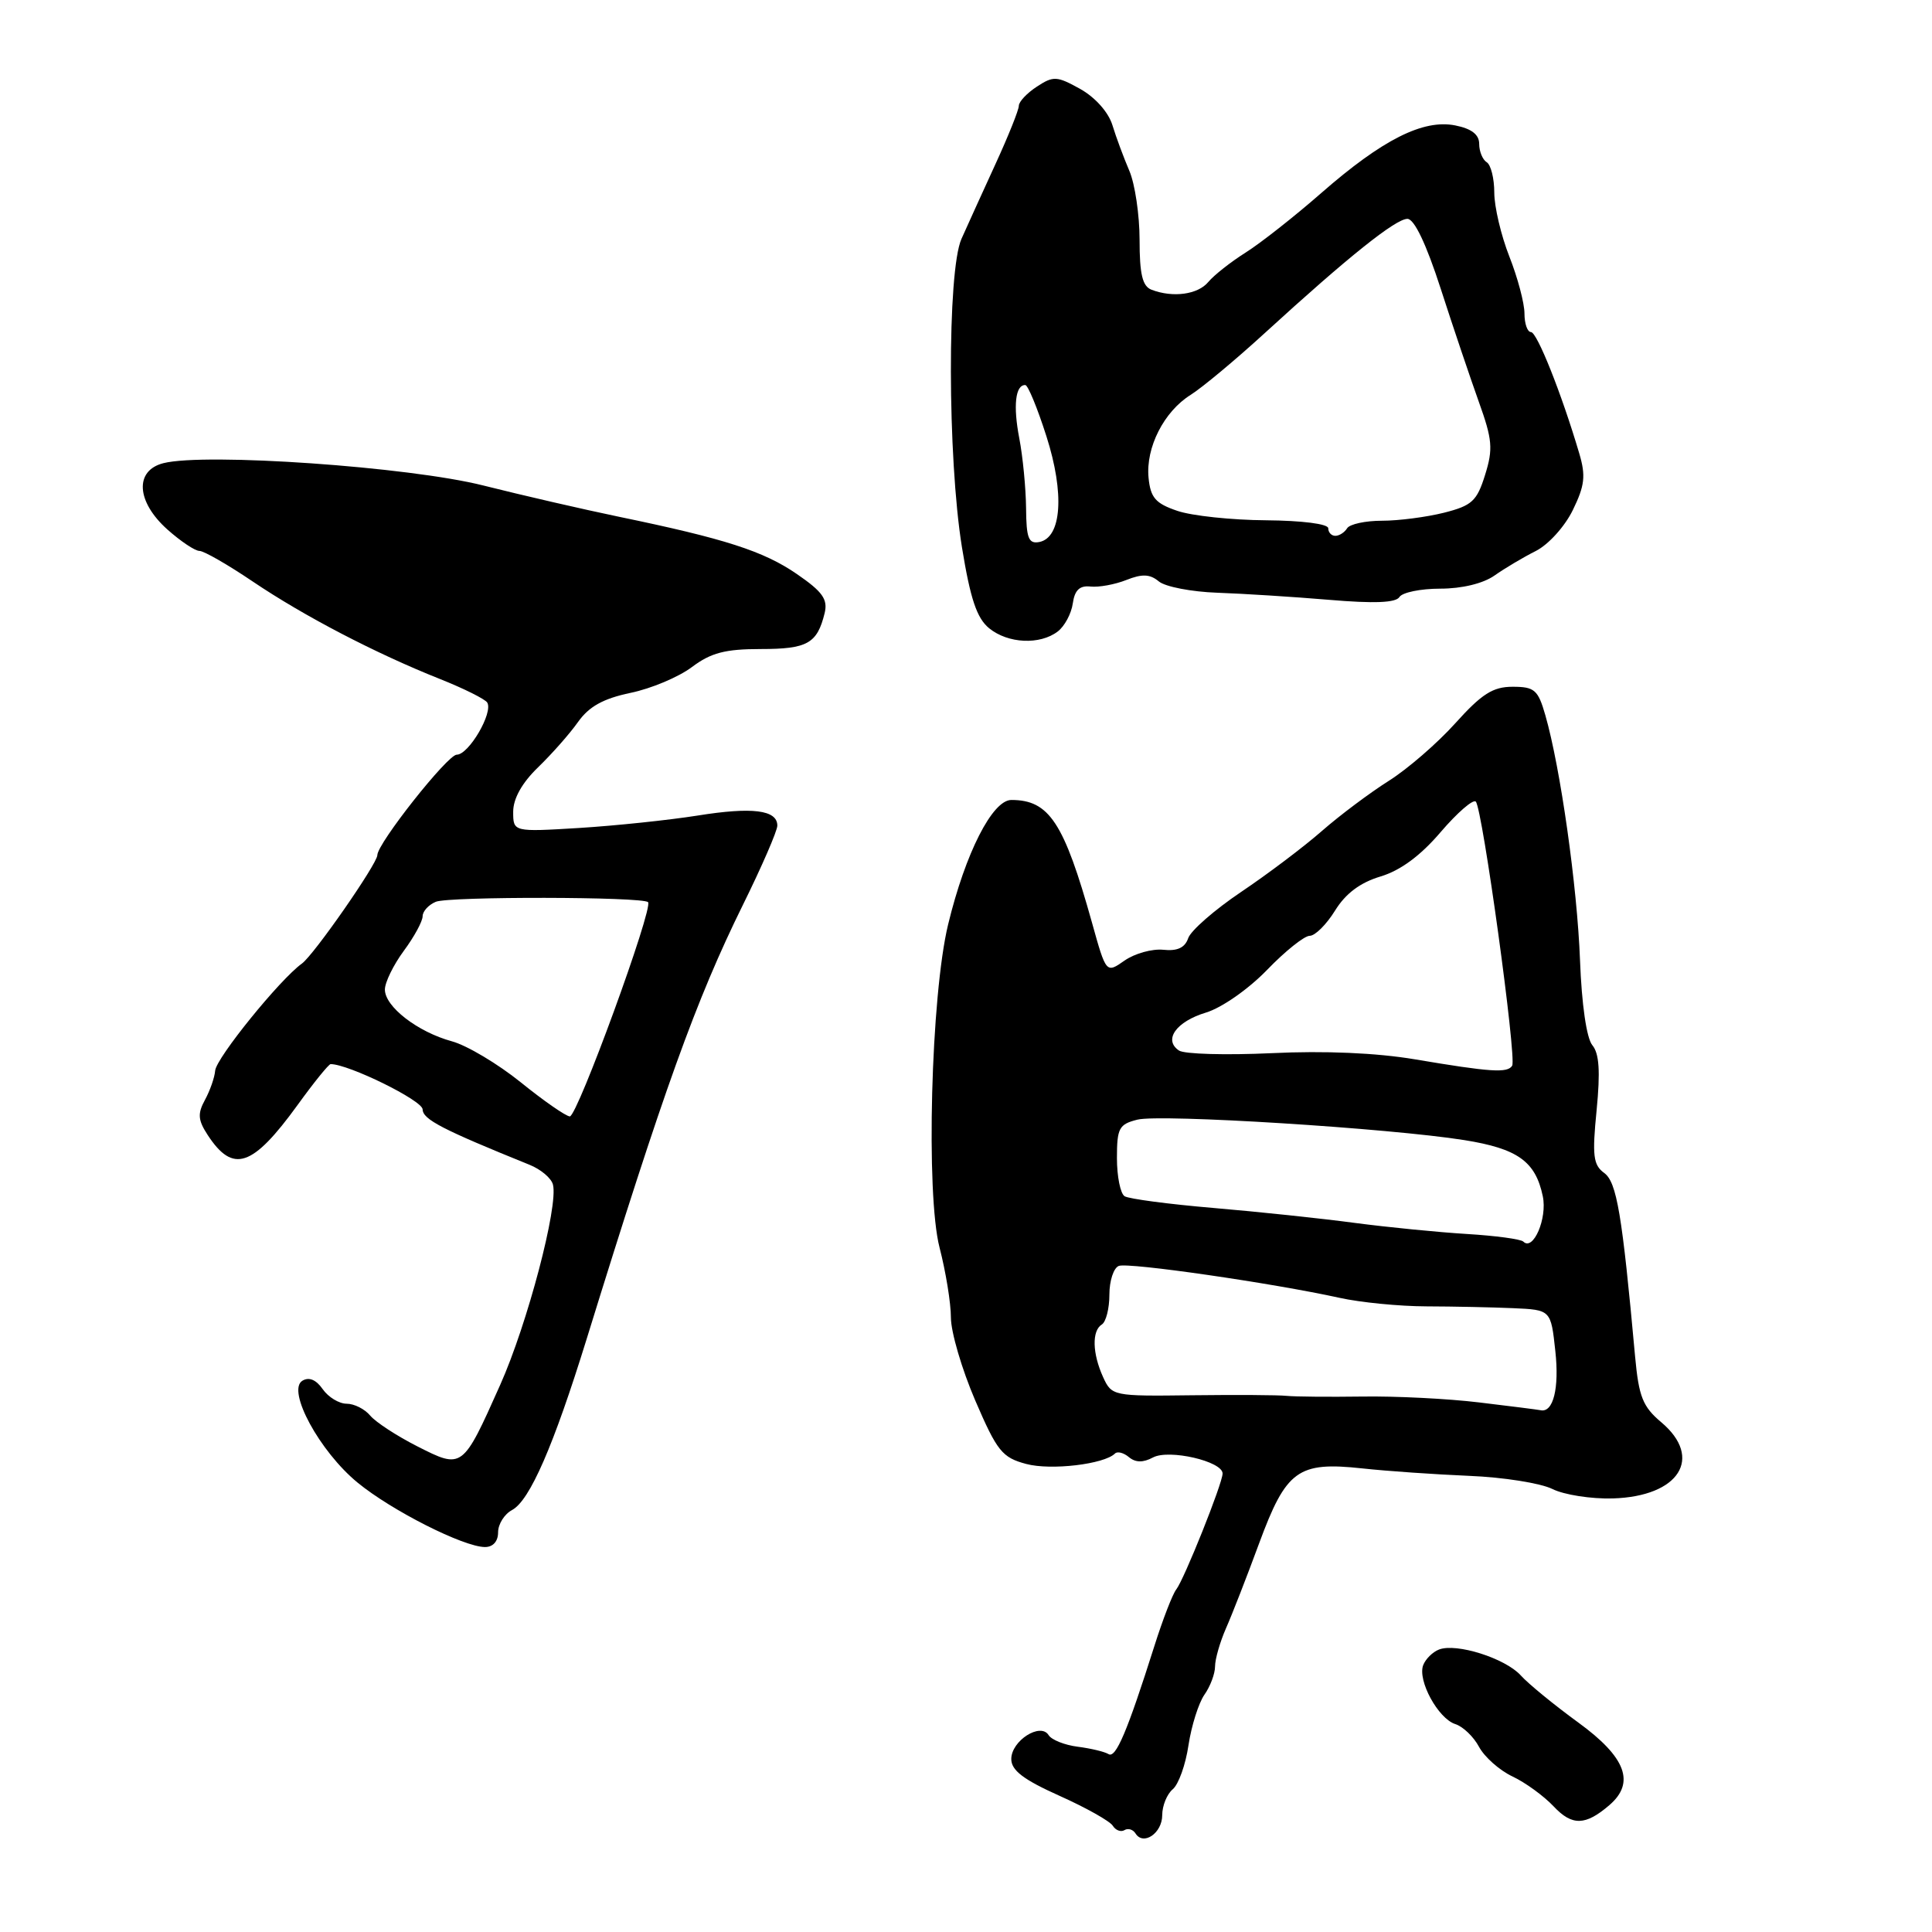 <?xml version="1.0" encoding="UTF-8" standalone="no"?>
<!DOCTYPE svg PUBLIC "-//W3C//DTD SVG 1.1//EN" "http://www.w3.org/Graphics/SVG/1.1/DTD/svg11.dtd" >
<svg xmlns="http://www.w3.org/2000/svg" xmlns:xlink="http://www.w3.org/1999/xlink" version="1.1" viewBox="0 0 256 256">
 <g >
 <path fill="currentColor"
d=" M 154.00 240.52 C 154.00 239.27 154.63 237.73 155.39 237.09 C 156.16 236.46 157.10 233.83 157.48 231.25 C 157.87 228.68 158.82 225.67 159.59 224.56 C 160.37 223.46 161.00 221.77 161.00 220.81 C 161.00 219.85 161.65 217.59 162.44 215.78 C 163.24 213.98 165.22 208.90 166.84 204.50 C 170.43 194.78 171.99 193.65 180.50 194.57 C 183.80 194.93 190.19 195.37 194.70 195.56 C 199.20 195.74 204.15 196.53 205.70 197.30 C 207.24 198.07 210.84 198.63 213.70 198.55 C 222.50 198.29 225.74 193.18 220.12 188.45 C 217.67 186.39 217.15 185.07 216.66 179.76 C 214.94 160.84 214.23 156.64 212.56 155.42 C 211.11 154.36 210.96 153.13 211.56 147.10 C 212.06 141.97 211.91 139.59 210.99 138.49 C 210.23 137.57 209.58 133.10 209.36 127.23 C 208.99 117.46 206.77 101.74 204.76 94.75 C 203.80 91.41 203.33 91.00 200.43 91.00 C 197.82 91.00 196.34 91.94 192.84 95.83 C 190.45 98.49 186.47 101.93 184.00 103.48 C 181.53 105.04 177.56 108.01 175.18 110.09 C 172.80 112.18 167.98 115.82 164.45 118.19 C 160.93 120.56 157.77 123.32 157.44 124.32 C 157.01 125.58 156.00 126.05 154.14 125.85 C 152.66 125.70 150.36 126.34 149.01 127.28 C 146.57 128.99 146.57 128.99 144.69 122.24 C 140.98 108.98 139.02 106.00 134.01 106.00 C 131.50 106.00 127.92 113.03 125.63 122.50 C 123.35 131.90 122.66 158.26 124.50 165.33 C 125.32 168.50 126.00 172.67 126.00 174.58 C 126.00 176.50 127.45 181.44 129.22 185.56 C 132.12 192.30 132.79 193.13 135.97 193.98 C 139.25 194.86 146.31 194.02 147.74 192.60 C 148.06 192.28 148.89 192.49 149.59 193.08 C 150.47 193.81 151.47 193.82 152.78 193.12 C 154.90 191.99 162.00 193.63 162.00 195.25 C 162.00 196.54 156.91 209.27 155.86 210.61 C 155.37 211.23 154.07 214.60 152.96 218.11 C 149.36 229.47 147.85 233.02 146.89 232.43 C 146.37 232.11 144.53 231.67 142.80 231.45 C 141.07 231.23 139.34 230.54 138.95 229.92 C 137.88 228.18 134.00 230.66 134.00 233.08 C 134.00 234.58 135.61 235.81 140.38 237.95 C 143.89 239.52 147.07 241.31 147.45 241.92 C 147.83 242.53 148.53 242.79 149.00 242.50 C 149.47 242.21 150.13 242.41 150.46 242.94 C 151.50 244.61 154.00 242.90 154.00 240.52 Z  M 213.25 239.19 C 216.71 236.22 215.45 232.84 209.14 228.25 C 205.93 225.91 202.49 223.10 201.50 221.99 C 199.44 219.73 192.99 217.68 190.68 218.57 C 189.84 218.89 188.90 219.82 188.58 220.64 C 187.81 222.67 190.56 227.72 192.83 228.45 C 193.85 228.77 195.27 230.13 195.98 231.47 C 196.70 232.81 198.69 234.58 200.41 235.39 C 202.13 236.20 204.58 237.99 205.87 239.36 C 208.31 241.96 210.08 241.92 213.25 239.19 Z  M 66.00 203.04 C 66.00 201.95 66.84 200.62 67.86 200.08 C 70.20 198.82 73.34 191.61 77.71 177.50 C 87.93 144.45 92.23 132.49 98.44 119.90 C 100.95 114.82 103.00 110.09 103.00 109.40 C 103.00 107.32 99.70 106.90 92.41 108.07 C 88.61 108.67 81.56 109.41 76.75 109.71 C 68.00 110.24 68.00 110.24 68.00 107.56 C 68.00 105.82 69.17 103.73 71.29 101.68 C 73.10 99.93 75.49 97.23 76.59 95.67 C 78.05 93.61 79.93 92.57 83.54 91.81 C 86.27 91.25 89.93 89.71 91.68 88.39 C 94.21 86.49 96.10 86.00 100.81 86.00 C 106.99 86.00 108.28 85.27 109.27 81.24 C 109.71 79.41 109.00 78.41 105.60 76.07 C 101.17 73.02 96.06 71.38 82.00 68.47 C 77.33 67.50 69.24 65.64 64.04 64.33 C 54.21 61.85 27.24 59.97 21.66 61.37 C 17.81 62.34 18.05 66.47 22.18 70.16 C 23.93 71.72 25.84 73.00 26.43 73.00 C 27.02 73.00 30.20 74.83 33.50 77.06 C 40.29 81.64 49.75 86.57 58.27 89.96 C 61.44 91.22 64.27 92.63 64.56 93.09 C 65.38 94.42 62.12 100.00 60.52 100.00 C 59.30 100.00 50.00 111.76 50.00 113.31 C 50.00 114.44 41.58 126.55 40.00 127.68 C 37.08 129.78 28.65 140.18 28.51 141.87 C 28.44 142.76 27.83 144.51 27.16 145.74 C 26.16 147.57 26.23 148.42 27.53 150.41 C 30.88 155.52 33.45 154.66 39.43 146.42 C 41.58 143.44 43.56 141.00 43.81 141.00 C 46.19 141.00 55.98 145.81 56.00 147.00 C 56.03 148.33 58.60 149.66 70.19 154.35 C 71.67 154.95 73.06 156.12 73.27 156.97 C 74.00 159.81 69.88 175.44 66.28 183.50 C 61.29 194.68 61.28 194.68 55.32 191.66 C 52.60 190.28 49.79 188.45 49.06 187.58 C 48.34 186.71 46.94 186.00 45.93 186.00 C 44.93 186.00 43.50 185.13 42.76 184.07 C 41.88 182.81 40.94 182.42 40.06 182.96 C 37.97 184.25 42.36 192.34 47.39 196.46 C 51.91 200.17 61.41 204.97 64.25 204.99 C 65.33 205.00 66.00 204.24 66.00 203.04 Z  M 140.15 83.68 C 141.06 82.99 141.96 81.31 142.15 79.96 C 142.40 78.19 143.06 77.56 144.50 77.72 C 145.60 77.84 147.74 77.45 149.25 76.85 C 151.34 76.02 152.37 76.06 153.55 77.04 C 154.40 77.75 157.89 78.42 161.30 78.54 C 164.71 78.66 171.38 79.08 176.12 79.48 C 182.09 79.99 184.96 79.87 185.43 79.11 C 185.81 78.50 188.24 78.00 190.84 78.00 C 193.71 78.00 196.52 77.32 198.03 76.26 C 199.39 75.30 201.85 73.84 203.50 73.01 C 205.17 72.17 207.35 69.76 208.41 67.58 C 209.99 64.34 210.14 63.05 209.26 60.08 C 206.92 52.16 203.67 44.00 202.86 44.00 C 202.39 44.00 202.00 42.89 202.00 41.54 C 202.00 40.18 201.10 36.79 200.00 34.00 C 198.90 31.21 198.00 27.39 198.00 25.52 C 198.00 23.65 197.55 21.84 197.00 21.50 C 196.45 21.16 196.00 20.06 196.00 19.07 C 196.00 17.83 194.99 17.05 192.83 16.62 C 188.58 15.77 183.18 18.49 175.07 25.58 C 171.54 28.67 167.03 32.22 165.06 33.46 C 163.08 34.71 160.86 36.46 160.11 37.36 C 158.73 39.03 155.42 39.48 152.58 38.39 C 151.38 37.93 151.00 36.34 151.00 31.79 C 151.00 28.50 150.39 24.38 149.65 22.65 C 148.91 20.92 147.89 18.19 147.40 16.58 C 146.87 14.86 145.12 12.90 143.14 11.79 C 140.05 10.07 139.58 10.04 137.39 11.48 C 136.07 12.34 135.00 13.48 135.00 14.02 C 135.00 14.56 133.61 18.03 131.90 21.75 C 130.20 25.46 128.17 29.92 127.40 31.65 C 125.50 35.92 125.54 60.62 127.46 72.50 C 128.58 79.37 129.43 81.91 131.07 83.25 C 133.57 85.28 137.78 85.48 140.15 83.68 Z  M 196.00 185.83 C 191.88 185.33 184.90 184.98 180.50 185.05 C 176.10 185.11 171.60 185.07 170.50 184.96 C 169.40 184.84 163.74 184.81 157.91 184.88 C 147.48 185.01 147.31 184.98 146.16 182.46 C 144.74 179.33 144.66 176.33 146.00 175.50 C 146.55 175.16 147.00 173.38 147.00 171.55 C 147.00 169.71 147.56 168.00 148.25 167.74 C 149.53 167.25 168.59 170.01 177.50 171.97 C 180.25 172.58 185.43 173.09 189.00 173.10 C 192.57 173.11 197.75 173.22 200.50 173.34 C 205.50 173.56 205.50 173.56 206.09 179.03 C 206.63 183.97 205.81 187.23 204.13 186.86 C 203.78 186.79 200.12 186.32 196.00 185.83 Z  M 201.85 164.52 C 201.53 164.19 198.16 163.74 194.38 163.51 C 190.60 163.28 183.90 162.62 179.50 162.04 C 175.10 161.45 166.67 160.56 160.77 160.06 C 154.87 159.56 149.59 158.86 149.02 158.51 C 148.46 158.17 148.00 155.89 148.00 153.46 C 148.00 149.49 148.27 148.97 150.71 148.36 C 153.76 147.59 184.12 149.49 194.03 151.07 C 201.10 152.20 203.47 153.89 204.43 158.52 C 205.04 161.44 203.16 165.82 201.85 164.52 Z  M 187.50 140.37 C 182.40 139.51 175.51 139.21 168.50 139.55 C 162.45 139.83 156.92 139.68 156.22 139.20 C 154.12 137.79 155.85 135.36 159.80 134.17 C 161.88 133.54 165.41 131.08 167.88 128.53 C 170.28 126.04 172.83 124.00 173.54 124.00 C 174.26 124.00 175.76 122.50 176.90 120.66 C 178.30 118.39 180.23 116.95 182.92 116.14 C 185.56 115.35 188.22 113.39 190.89 110.26 C 193.10 107.68 195.20 105.86 195.55 106.22 C 196.43 107.10 200.99 140.20 200.37 141.21 C 199.76 142.21 197.51 142.06 187.50 140.37 Z  M 69.00 143.41 C 65.97 140.97 61.87 138.52 59.88 137.98 C 55.34 136.74 51.00 133.39 51.00 131.12 C 51.00 130.17 52.13 127.86 53.50 126.00 C 54.88 124.14 56.00 122.07 56.00 121.41 C 56.00 120.75 56.79 119.89 57.75 119.49 C 59.51 118.77 85.14 118.81 85.87 119.54 C 86.61 120.28 76.49 147.99 75.50 147.93 C 74.95 147.89 72.03 145.86 69.00 143.41 Z  M 135.96 67.32 C 135.93 64.67 135.53 60.51 135.06 58.07 C 134.23 53.77 134.54 50.98 135.86 51.02 C 136.21 51.03 137.47 54.09 138.66 57.82 C 141.08 65.39 140.68 71.24 137.71 71.82 C 136.29 72.09 135.99 71.32 135.96 67.32 Z  M 176.00 70.00 C 176.00 69.42 172.55 68.98 167.75 68.94 C 163.21 68.91 157.93 68.35 156.00 67.69 C 153.11 66.71 152.45 65.95 152.19 63.31 C 151.80 59.30 154.23 54.53 157.77 52.32 C 159.27 51.38 163.73 47.67 167.67 44.06 C 178.64 34.03 184.93 29.00 186.49 29.00 C 187.40 29.00 188.99 32.34 190.90 38.25 C 192.54 43.34 194.82 50.08 195.95 53.24 C 197.75 58.25 197.86 59.48 196.78 62.93 C 195.70 66.40 195.04 67.00 191.33 67.94 C 189.01 68.52 185.32 69.00 183.12 69.00 C 180.92 69.00 178.84 69.45 178.50 70.00 C 178.16 70.55 177.46 71.00 176.94 71.00 C 176.42 71.00 176.00 70.55 176.00 70.00 Z "/>
</g>
</svg>